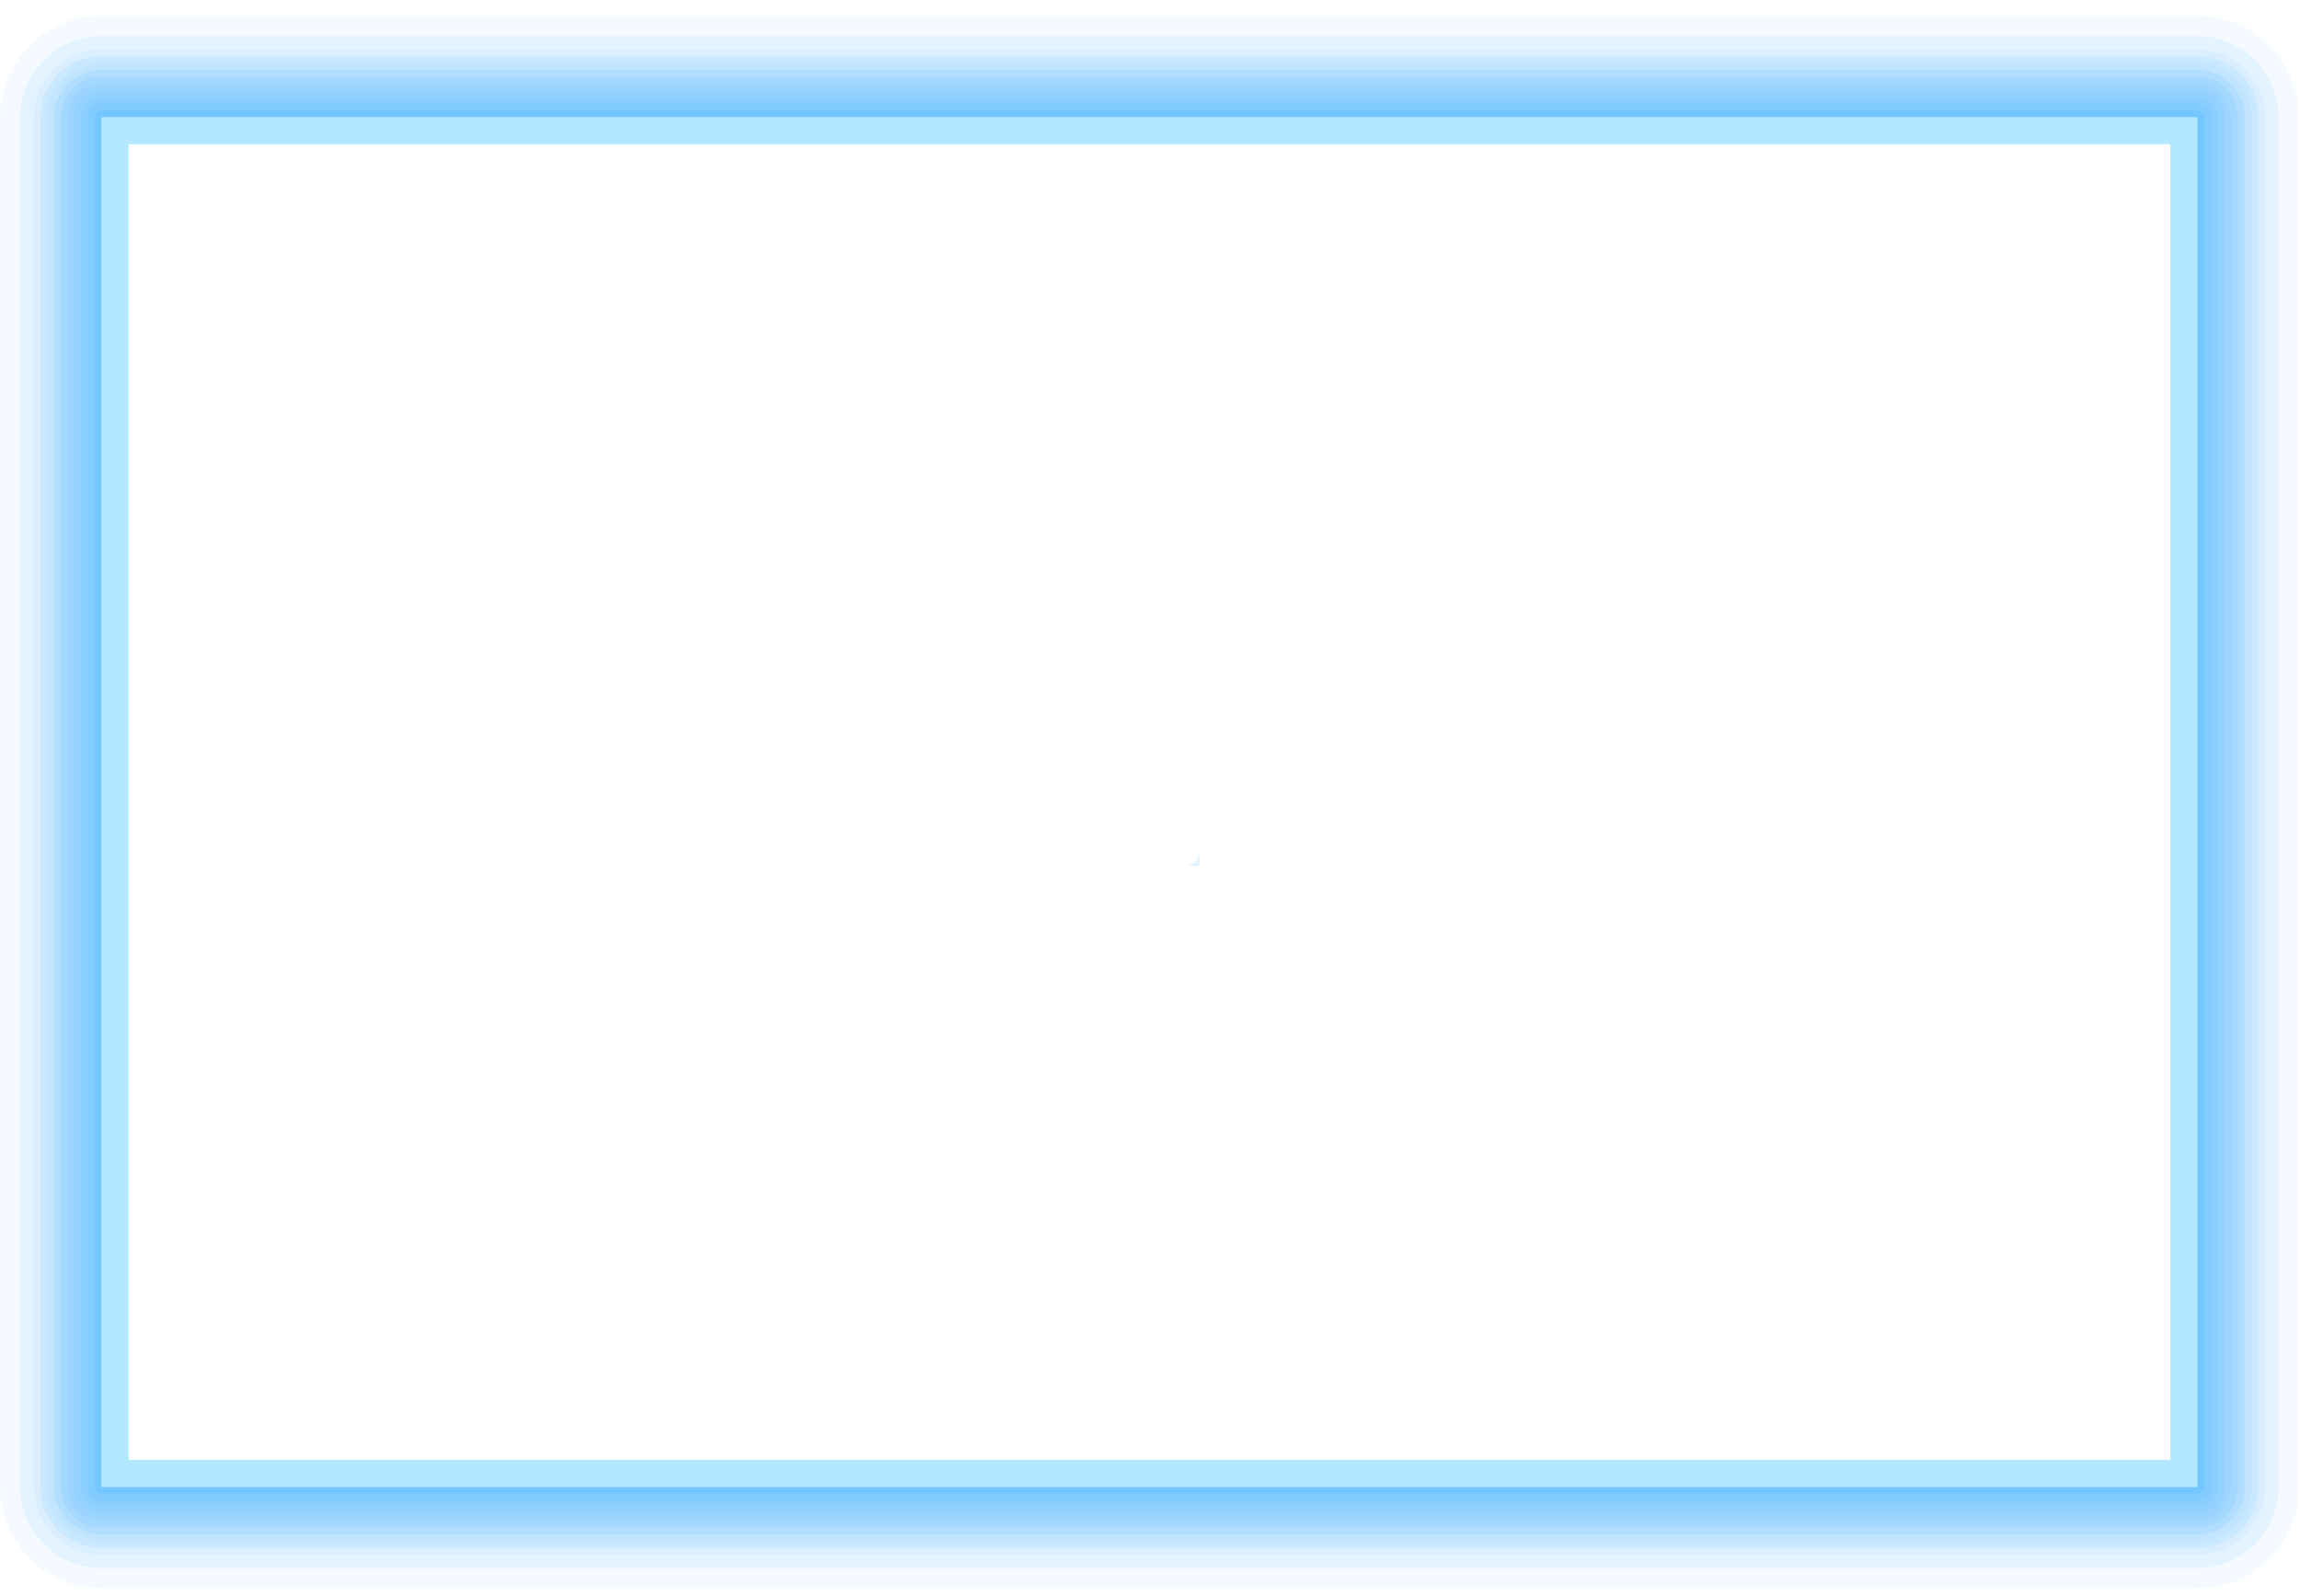 <?xml version="1.0" encoding="utf-8"?>
<!-- Generator: Adobe Illustrator 15.0.0, SVG Export Plug-In . SVG Version: 6.00 Build 0)  -->
<!DOCTYPE svg PUBLIC "-//W3C//DTD SVG 1.1//EN" "http://www.w3.org/Graphics/SVG/1.1/DTD/svg11.dtd">
<svg version="1.1" id="图层_1" xmlns="http://www.w3.org/2000/svg" xmlns:xlink="http://www.w3.org/1999/xlink" x="0px" y="0px"
	 width="170px" height="118px" viewBox="0 0 170 118" enable-background="new 0 0 170 118" xml:space="preserve">
<g>
	<path opacity="0.08" fill="#73C6FF" d="M162.412,1.167H7.5c-4.142,0-7.5,3.357-7.5,7.5v101.25c0,4.143,3.358,7.5,7.5,7.5h154.912
		c4.143,0,7.5-3.357,7.5-7.5V8.667C169.912,4.524,166.555,1.167,162.412,1.167z M162.412,109.917H7.5V8.667h154.912V109.917z"/>
	<path opacity="0.14" fill="#73C6FF" d="M162.412,2.666H7.5c-3.313,0-6,2.688-6,6v101.251c0,3.313,2.687,6,6,6h154.912
		c3.313,0,6-2.688,6-6V8.666C168.412,5.353,165.726,2.666,162.412,2.666z M162.412,109.917H7.5V8.666h154.912V109.917z"/>
	<path opacity="0.09" fill="#73C6FF" d="M162.412,3.667H7.5c-2.761,0-5,2.239-5,5v101.25c0,2.762,2.239,5,5,5h154.912
		c2.762,0,5-2.238,5-5V8.667C167.412,5.906,165.174,3.667,162.412,3.667z M162.412,109.917H7.5V8.667h154.912V109.917z"/>
	<path opacity="0.15" fill="#73C6FF" d="M162.412,4.167H7.5c-2.485,0-4.5,2.015-4.5,4.5v101.25c0,2.484,2.015,4.5,4.5,4.5h154.912
		c2.485,0,4.5-2.016,4.5-4.5V8.667C166.912,6.181,164.897,4.167,162.412,4.167z M162.412,109.917H7.5V8.667h154.912V109.917z"/>
	<path opacity="0.1" fill="#73C6FF" d="M162.412,4.667H7.5c-2.209,0-4,1.791-4,4v101.25c0,2.209,1.791,4,4,4h154.912
		c2.209,0,4-1.791,4-4V8.667C166.412,6.458,164.621,4.667,162.412,4.667z M162.412,109.917H7.5V8.667h154.912V109.917z"/>
	<path opacity="0.2" fill="#73C6FF" d="M162.412,6.667H7.5c-1.104,0-2,0.896-2,2v101.25c0,1.104,0.896,2,2,2h154.912
		c1.104,0,2-0.896,2-2V8.667C164.412,7.562,163.517,6.667,162.412,6.667z M162.412,109.917H7.5V8.667h154.912V109.917z"/>
	<path opacity="0.2" fill="#73C6FF" d="M162.412,6.167H7.5c-1.381,0-2.5,1.119-2.5,2.5v101.25c0,1.381,1.119,2.5,2.5,2.5h154.912
		c1.381,0,2.5-1.119,2.5-2.5V8.667C164.912,7.286,163.793,6.167,162.412,6.167z M162.412,109.917H7.5V8.667h154.912V109.917z"/>
	<path opacity="0.2" fill="#73C6FF" d="M162.412,5.667H7.5c-1.657,0-3,1.343-3,3v101.25c0,1.656,1.343,3,3,3h154.912
		c1.657,0,3-1.344,3-3V8.667C165.412,7.009,164.069,5.667,162.412,5.667z M162.412,109.917H7.5V8.667h154.912V109.917z"/>
	<path opacity="0.2" fill="#73C6FF" d="M162.412,5.167H7.5c-1.933,0-3.5,1.567-3.5,3.5v101.25c0,1.932,1.567,3.5,3.5,3.5h154.912
		c1.933,0,3.5-1.568,3.5-3.5V8.667C165.912,6.734,164.345,5.167,162.412,5.167z M162.412,109.917H7.5V8.667h154.912V109.917z"/>
	<path opacity="0.3" fill="#73C6FF" d="M162.412,7.167H7.5c-0.828,0-1.5,0.671-1.5,1.5v101.25c0,0.828,0.672,1.5,1.5,1.5h154.912
		c0.828,0,1.5-0.672,1.5-1.5V8.667C163.912,7.837,163.24,7.167,162.412,7.167z M162.412,109.917H7.5V8.667h154.912V109.917z"/>
	<path opacity="0.34" fill="#73C6FF" d="M162.412,7.667H7.5c-0.553,0-1,0.448-1,1v101.25c0,0.553,0.447,1,1,1h154.912
		c0.553,0,1-0.447,1-1V8.667C163.412,8.115,162.965,7.667,162.412,7.667z M162.412,109.917H7.5V8.667h154.912V109.917z"/>
	<path opacity="0.2" fill="#73C6FF" d="M87.666,64h1v-1C88.666,63.553,88.219,64,87.666,64z"/>
	<path fill="#73C6FF" d="M162.412,8.167H7.5c-0.276,0-0.5,0.224-0.5,0.5v101.25c0,0.275,0.224,0.5,0.5,0.5h154.912
		c0.276,0,0.5-0.225,0.5-0.5V8.667C162.912,8.39,162.688,8.167,162.412,8.167z M162.412,109.917H7.5V8.667h154.912V109.917z"/>
	<path fill="#B3E8FF" d="M162.412,109.917H7.5V8.667h154.912V109.917z M9.5,107.917h150.912v-97.25H9.5V107.917z"/>
</g>
</svg>
